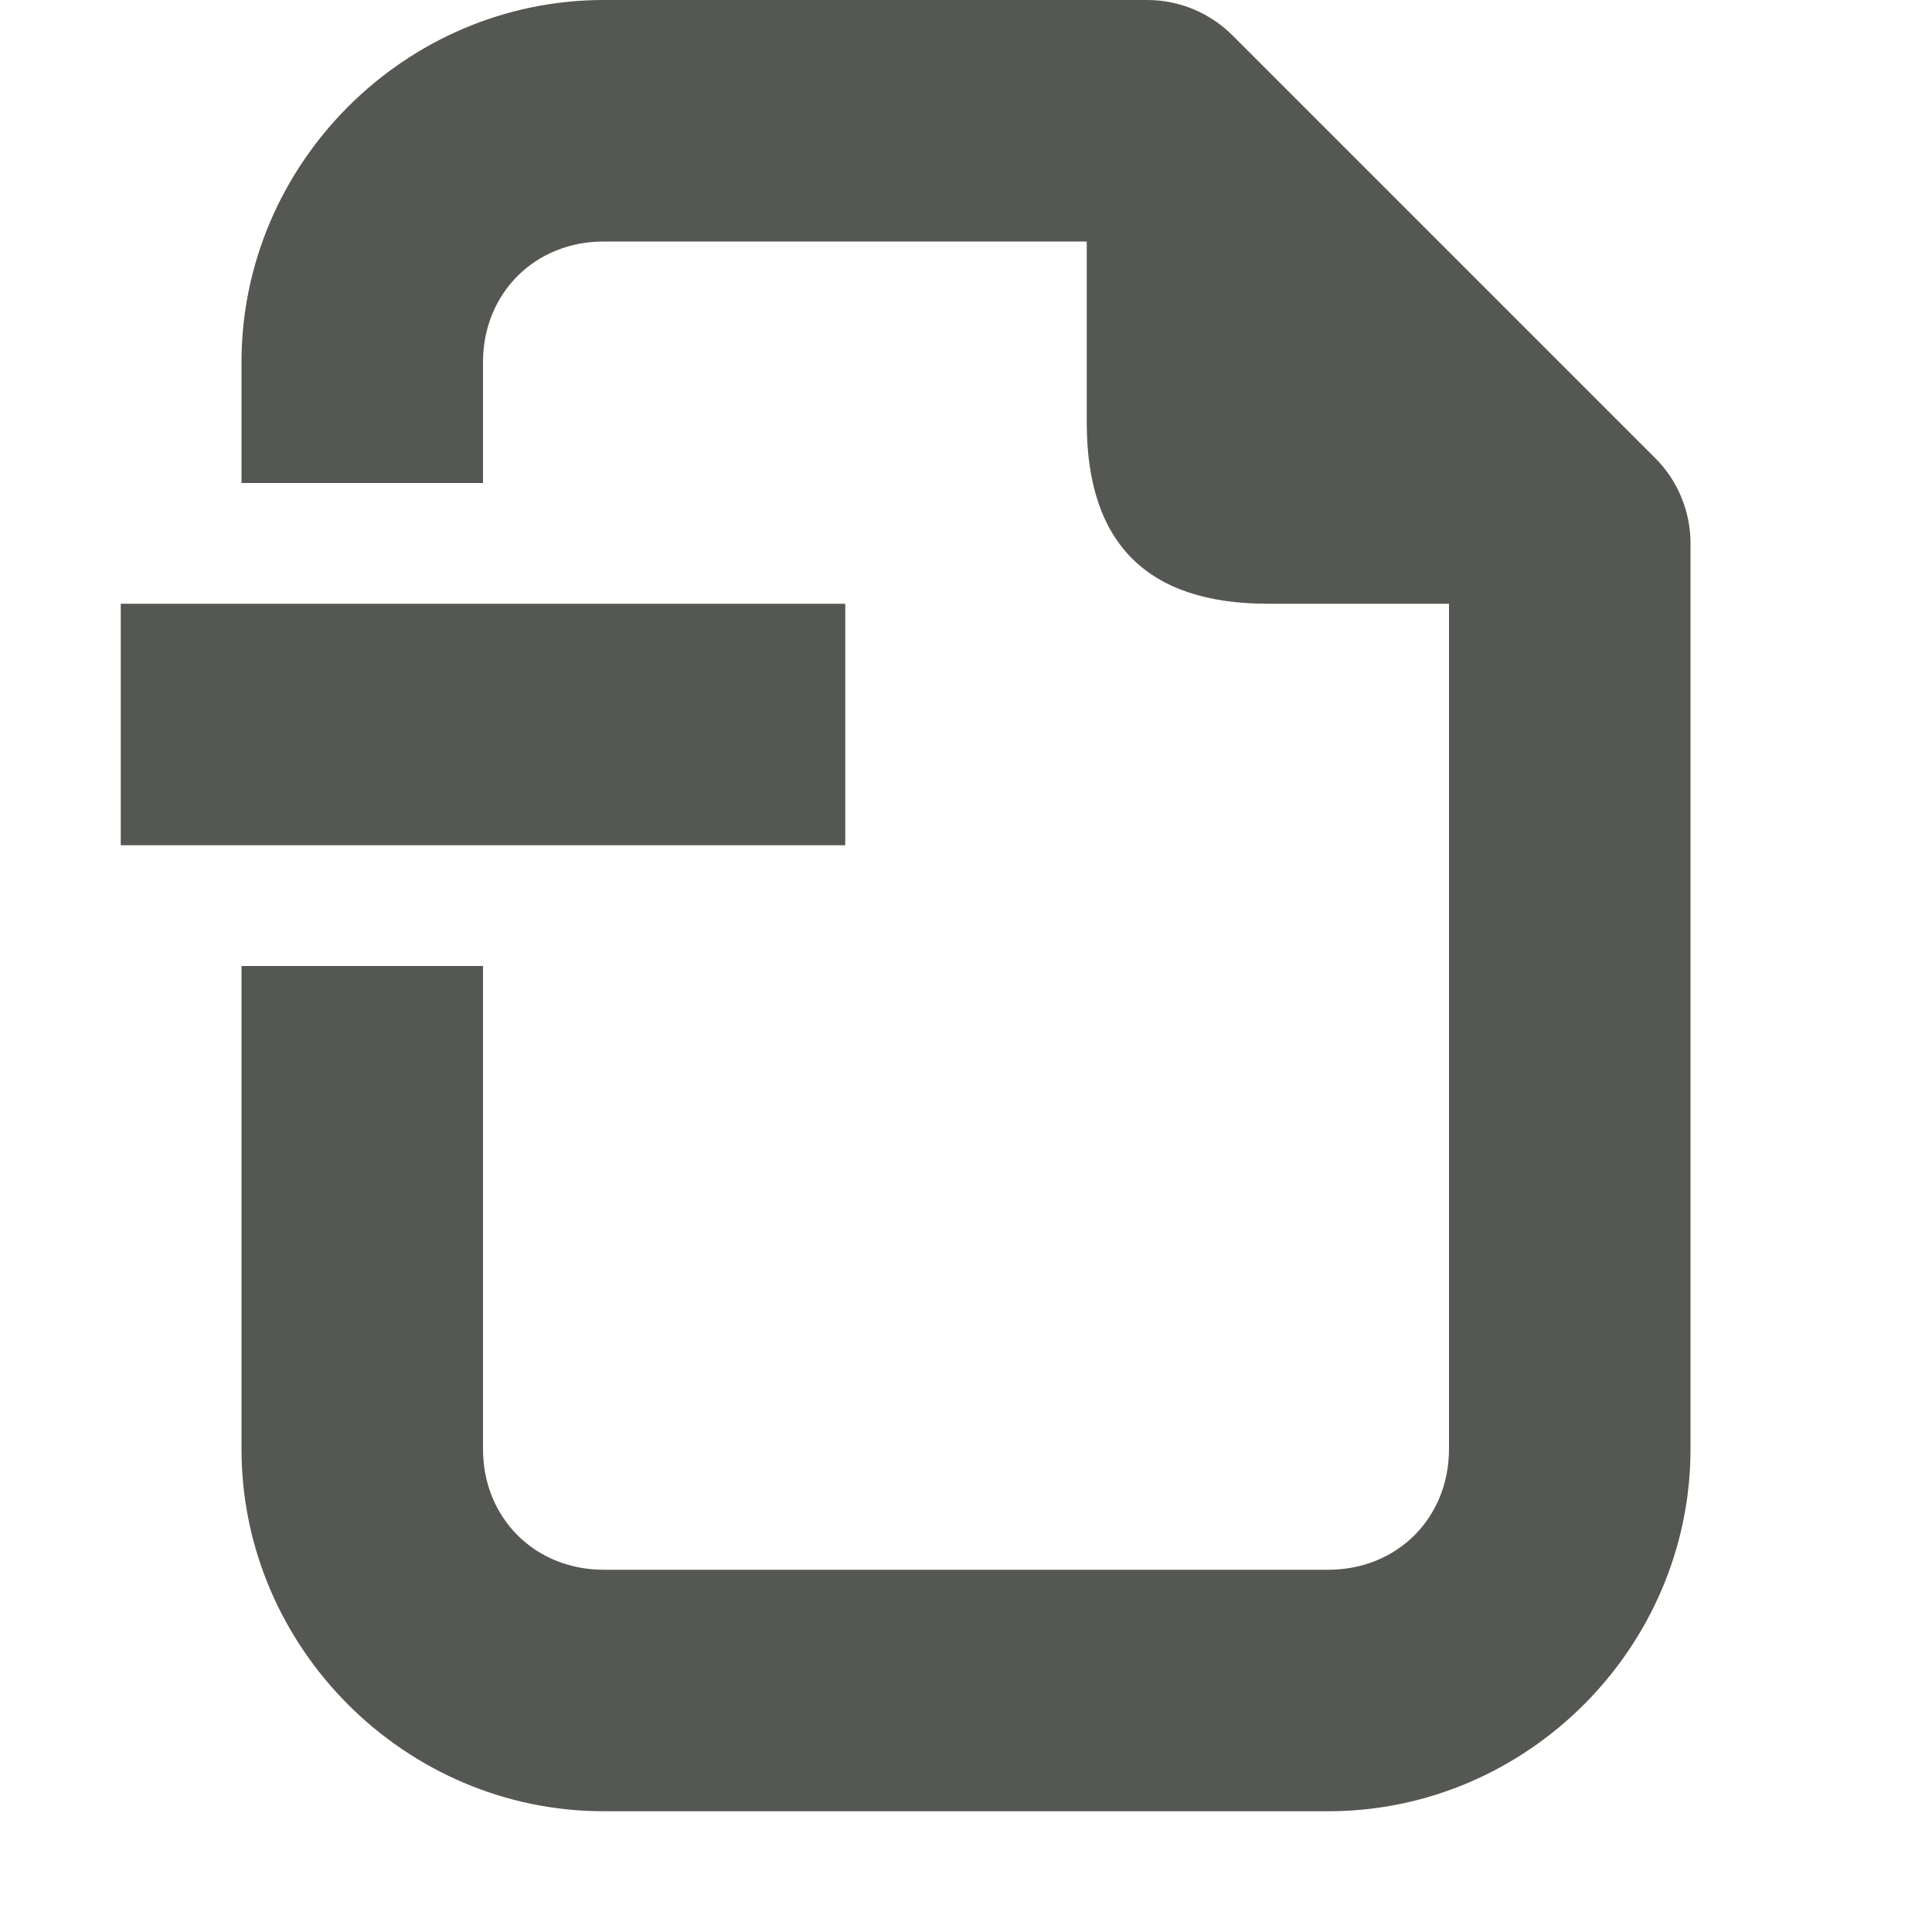 <svg viewBox="0 0 16 16" xmlns="http://www.w3.org/2000/svg"><path d="m5 0c-1.645 0-3 1.355-3 3v1h2v-1c0-.571.429-1 1-1h4v1.5c0 1.0.5 1.5 1.5 1.5h1.5v7c0 .571-.429 1-1 1h-6c-.571 0-1-.429-1-1v-4h-2v4c0 1.645 1.355 3 3 3h6c1.645 0 3-1.355 3-3v-7.5c-0-.265-.105-.52-.293-.707l-3.5-3.5c-.188-.188-.442-.293-.707-.293zm-4 5v2h6v-2z" fill="#555753"/></svg>